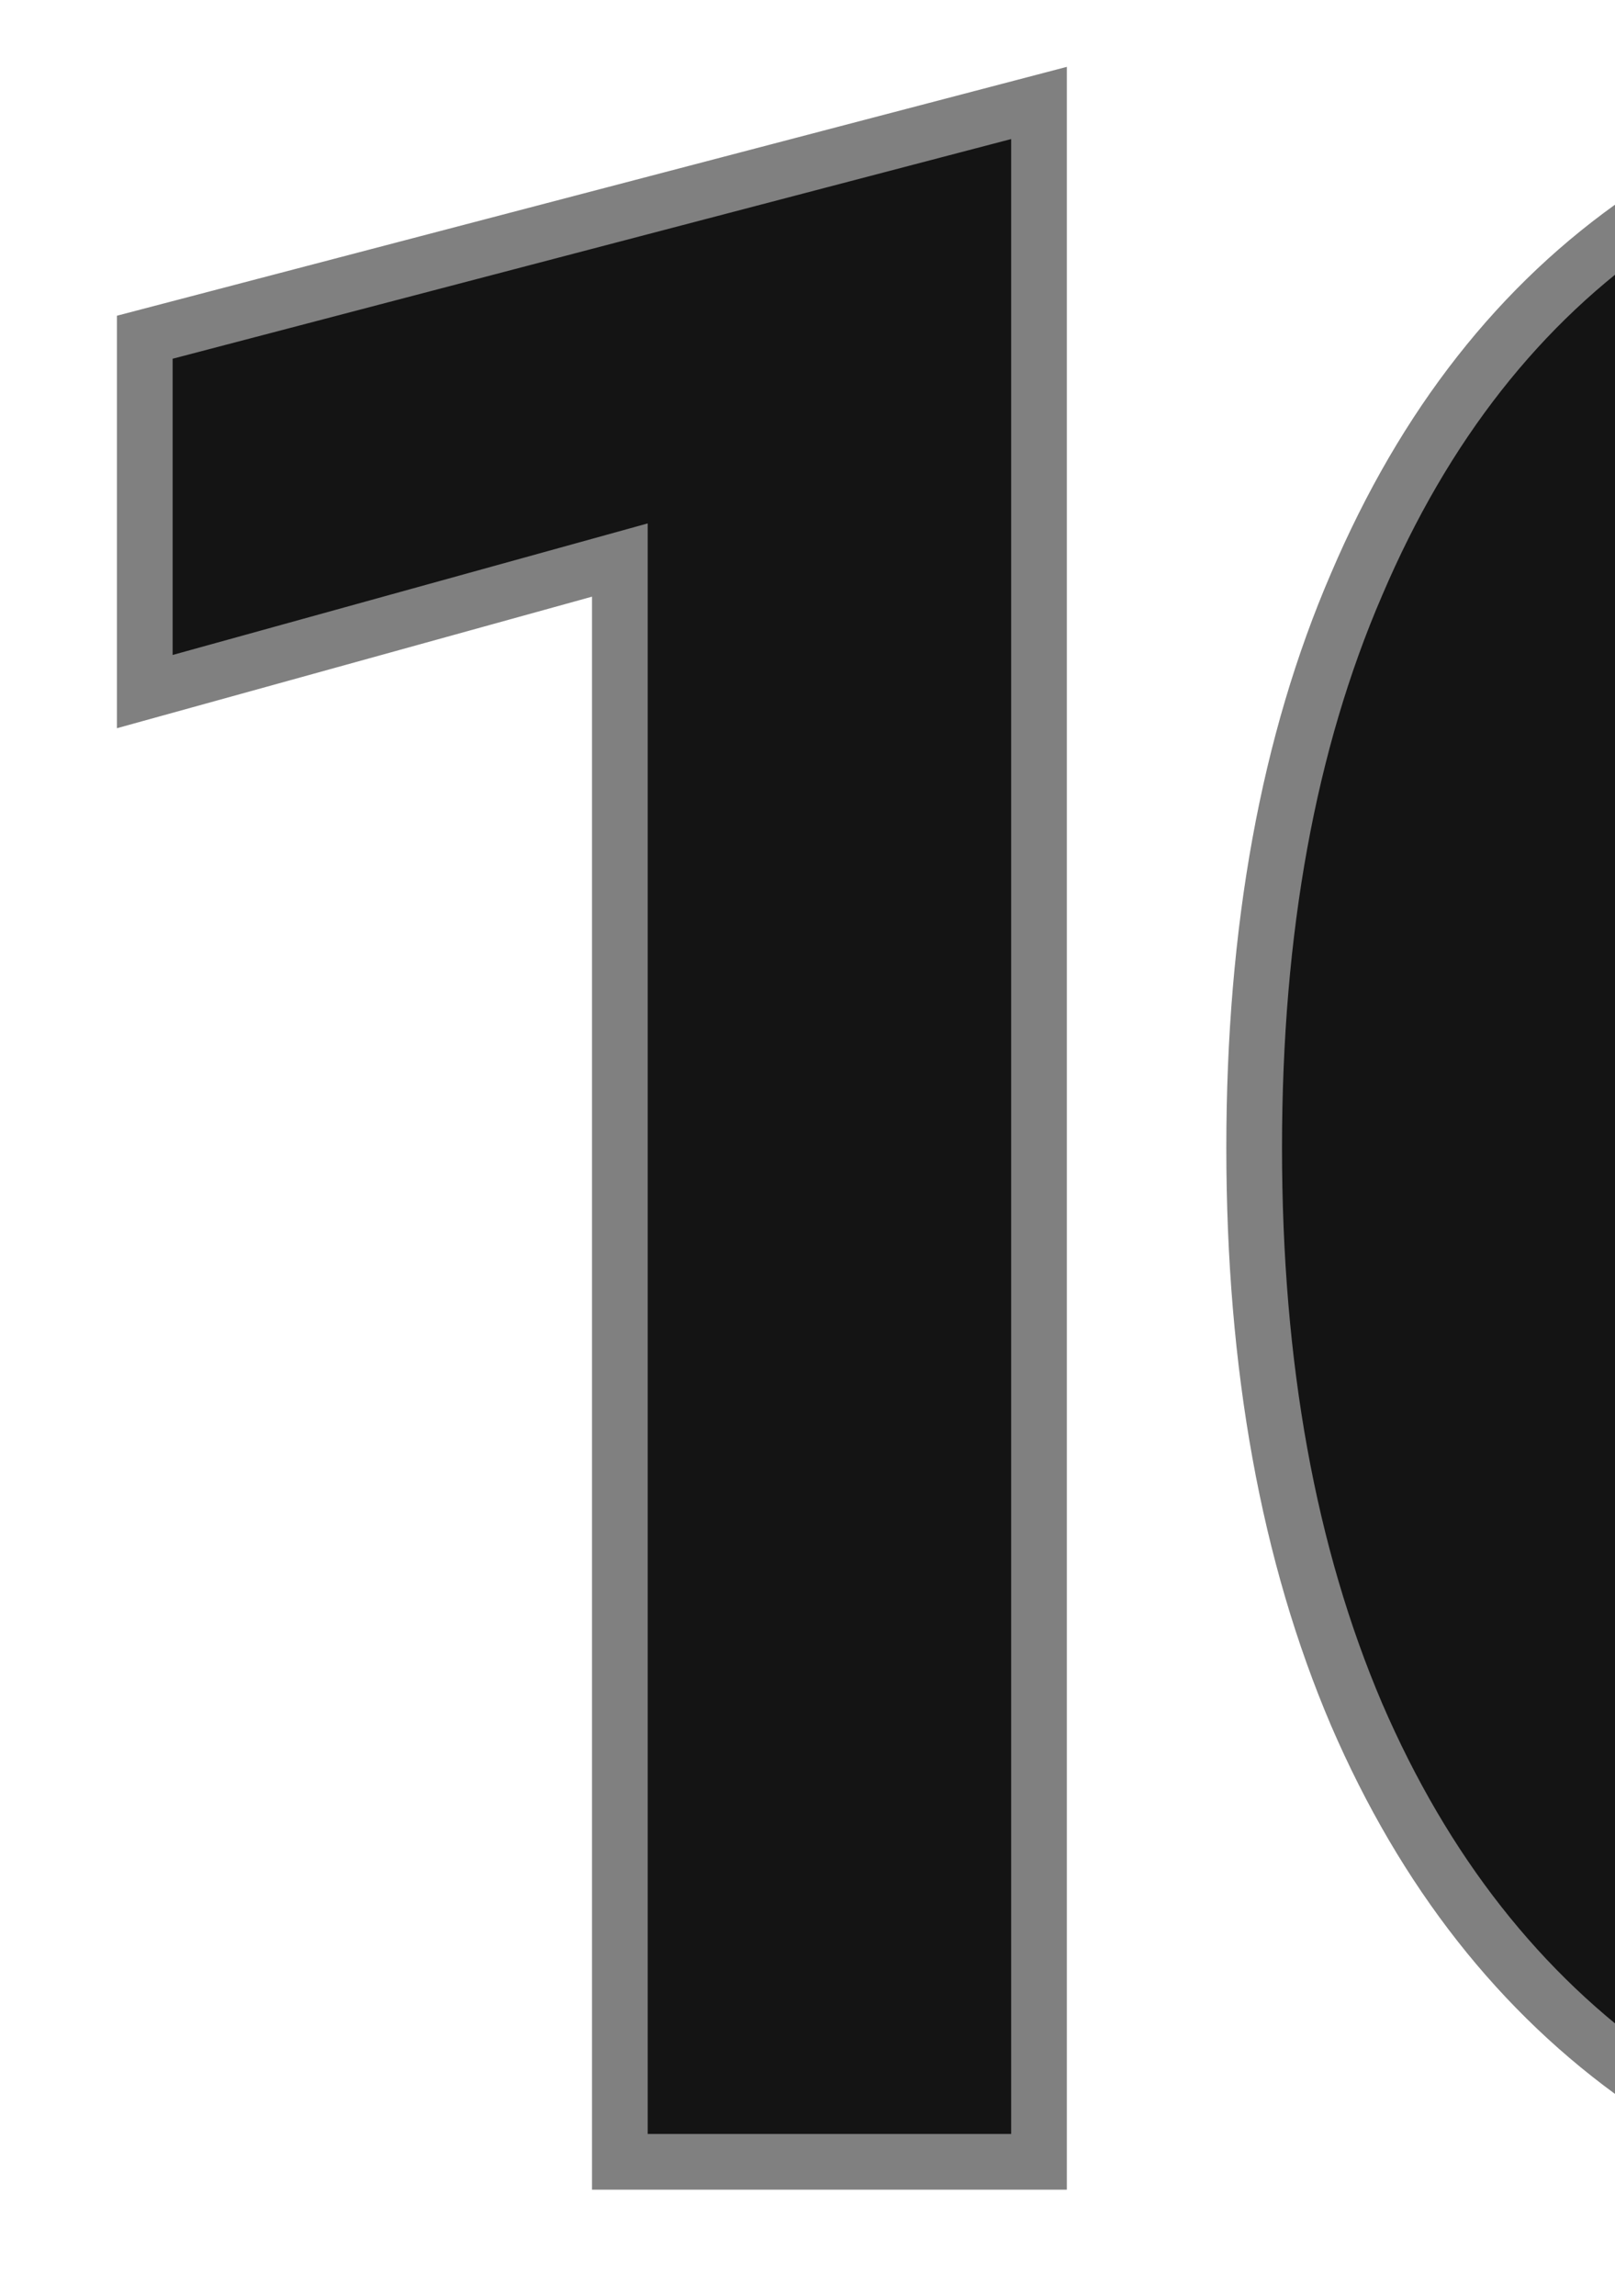 <svg width="145" height="206" viewBox="0 0 145 206" fill="none" xmlns="http://www.w3.org/2000/svg">
<g clip-path="url(#clip0_5:952)">
<path d="M13 30.259L93.285 9.238V193.976H55.652V53.374V50.252L52.643 51.085L13 62.055V30.259ZM121.797 52.438L121.801 52.428C127.91 38.115 136.497 27.231 147.519 19.653L147.525 19.649C158.717 11.901 171.738 8 186.679 8C201.806 8 214.818 11.904 225.819 19.639L225.829 19.646L225.84 19.653C236.861 27.231 245.448 38.115 251.557 52.428L251.562 52.438C257.664 66.56 260.755 83.393 260.755 103C260.755 122.604 257.665 139.529 251.559 153.835C245.454 167.965 236.866 178.859 225.829 186.622C214.828 194.182 201.813 198 186.679 198C171.735 198 158.712 194.187 147.522 186.617C136.489 178.855 127.903 167.961 121.799 153.834C115.693 139.528 112.603 122.603 112.603 103C112.603 83.393 115.695 66.56 121.797 52.438ZM213.155 148.436L213.158 148.428L213.163 148.42C219.344 137.369 222.317 122.153 222.317 103C222.317 83.855 219.347 68.721 213.158 57.84C206.921 46.692 198.068 40.805 186.679 40.805C175.291 40.805 166.437 46.692 160.2 57.84C154.011 68.721 151.041 83.855 151.041 103C151.041 122.153 154.014 137.369 160.196 148.42L160.2 148.428L160.204 148.436C166.452 159.417 175.309 165.195 186.679 165.195C198.05 165.195 206.906 159.417 213.155 148.436Z" fill="#141414" stroke="#808080" stroke-width="5"/>
</g>
<defs>
<clipPath id="clip0_5:952">
<rect width="145" height="206" fill="white"/>
</clipPath>
</defs>
</svg>
